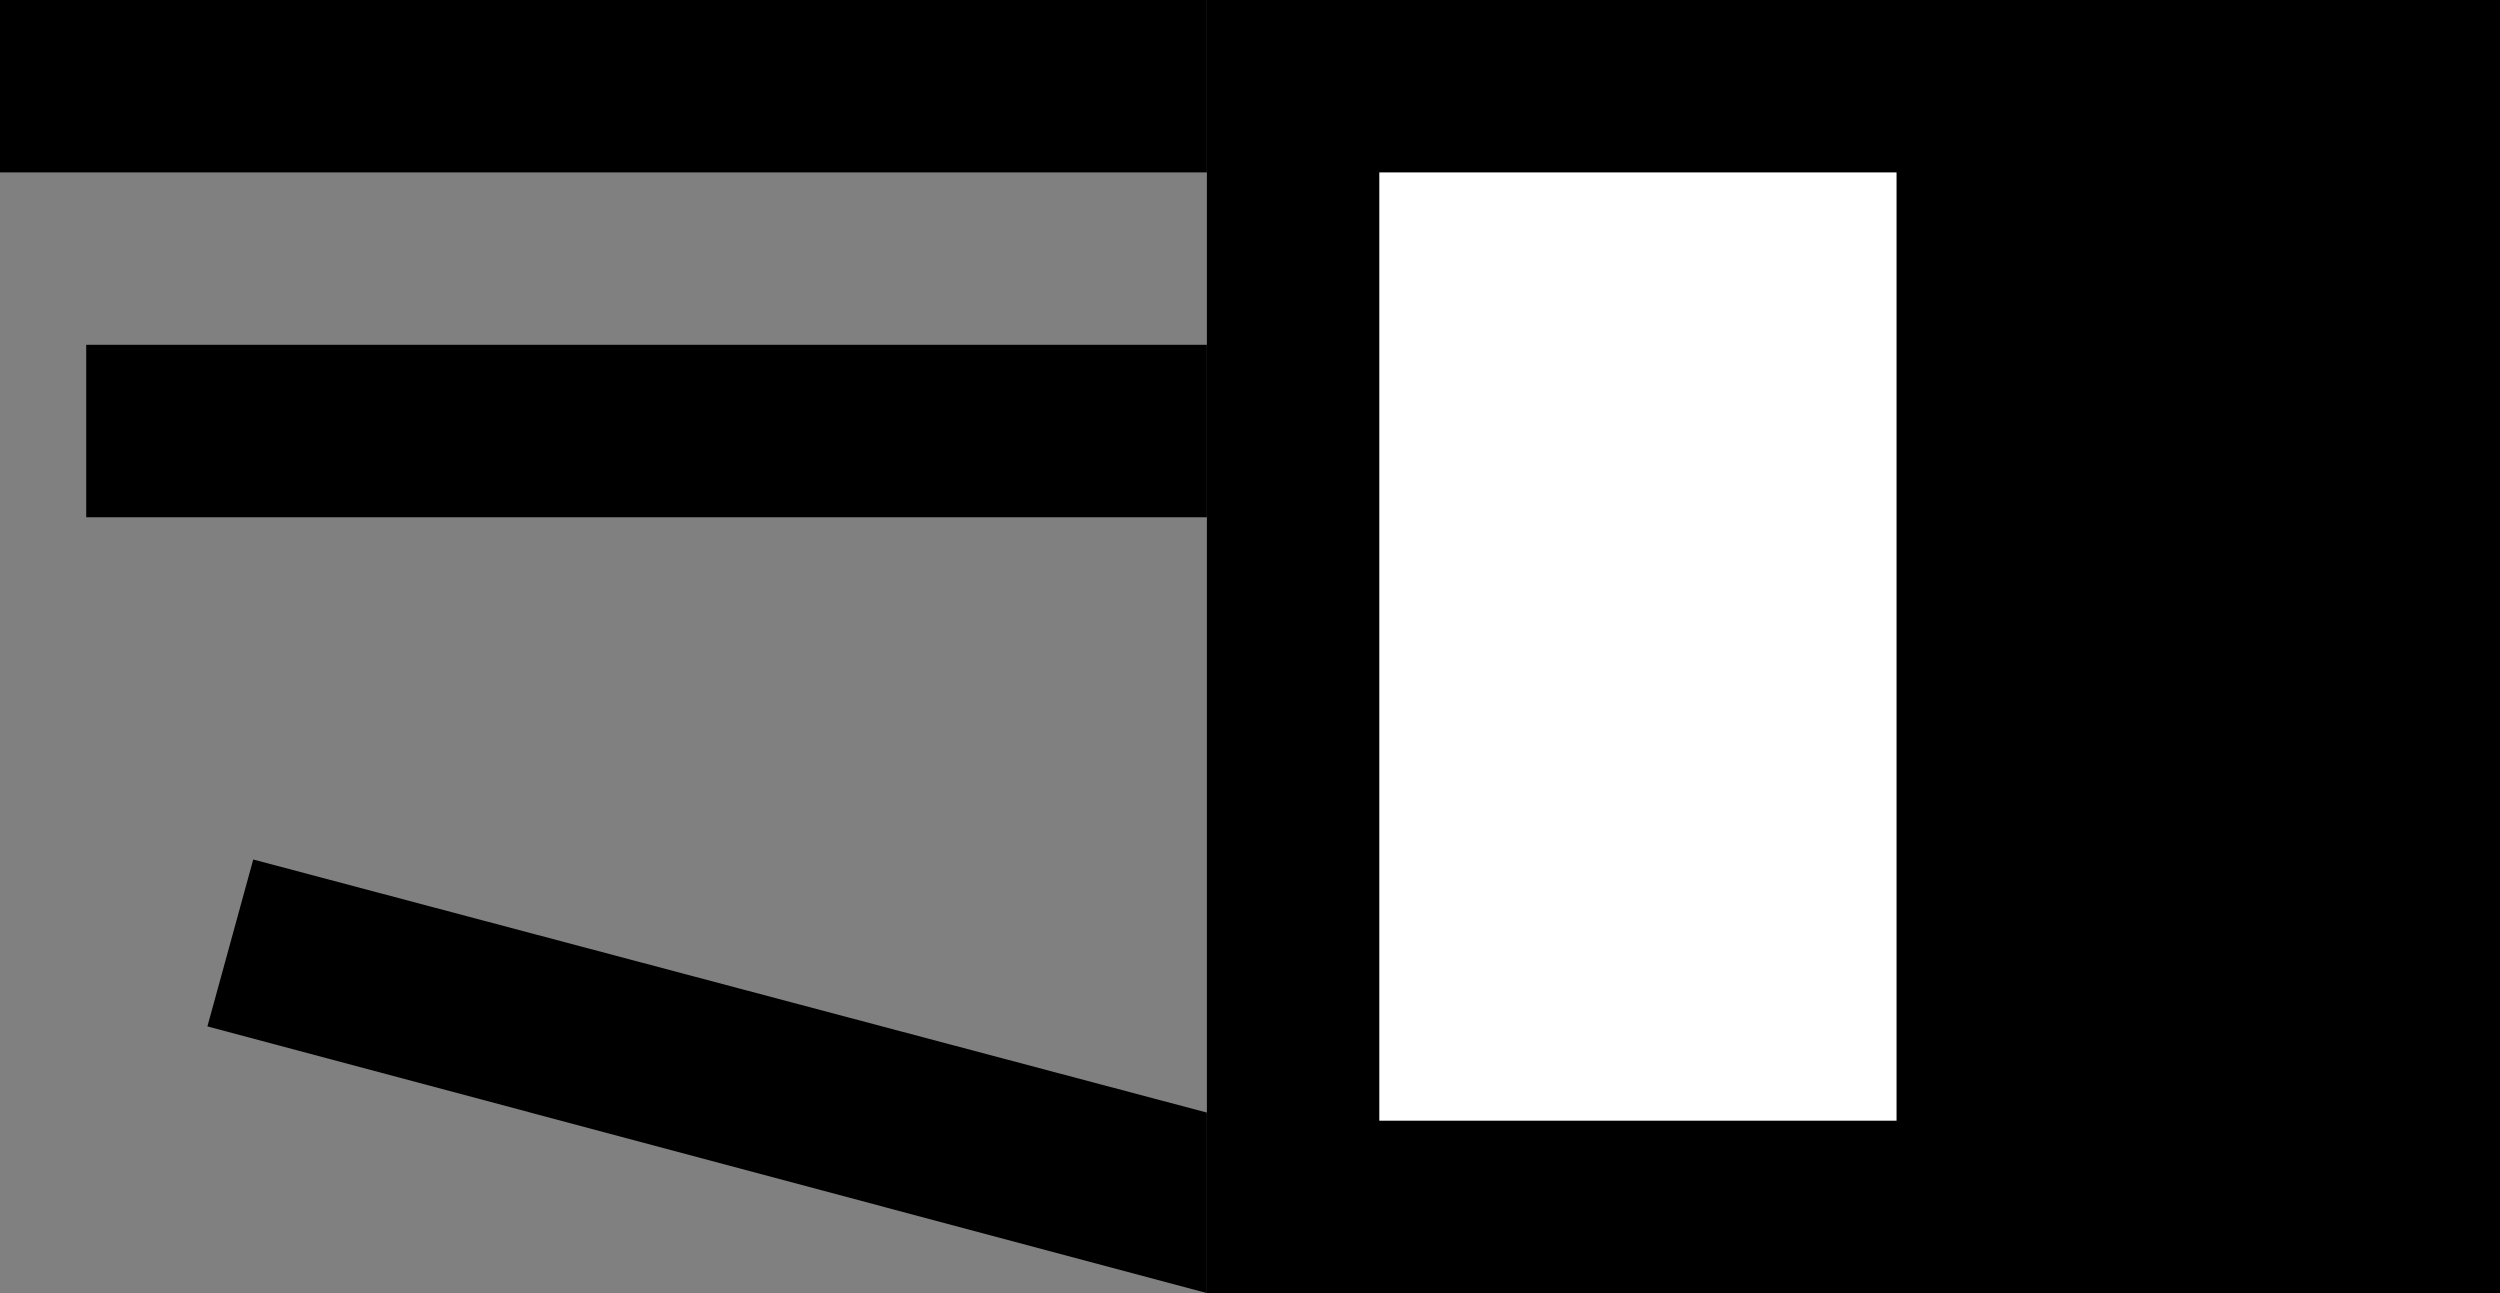 <svg xmlns="http://www.w3.org/2000/svg" width="29" height="15" version="1.0"><rect width="100%" height="100%" fill="#808080" stroke="none"/><path d="M14 0h15v15H14z"/><path fill="#fff" d="M16 2h6v11h-6z"/><path d="M14 4H1v2h13V4zM14 2H0V0h14v2zM2.938 9.969l-.532 1.937L14 15v-2.094L2.937 9.97z"/></svg>